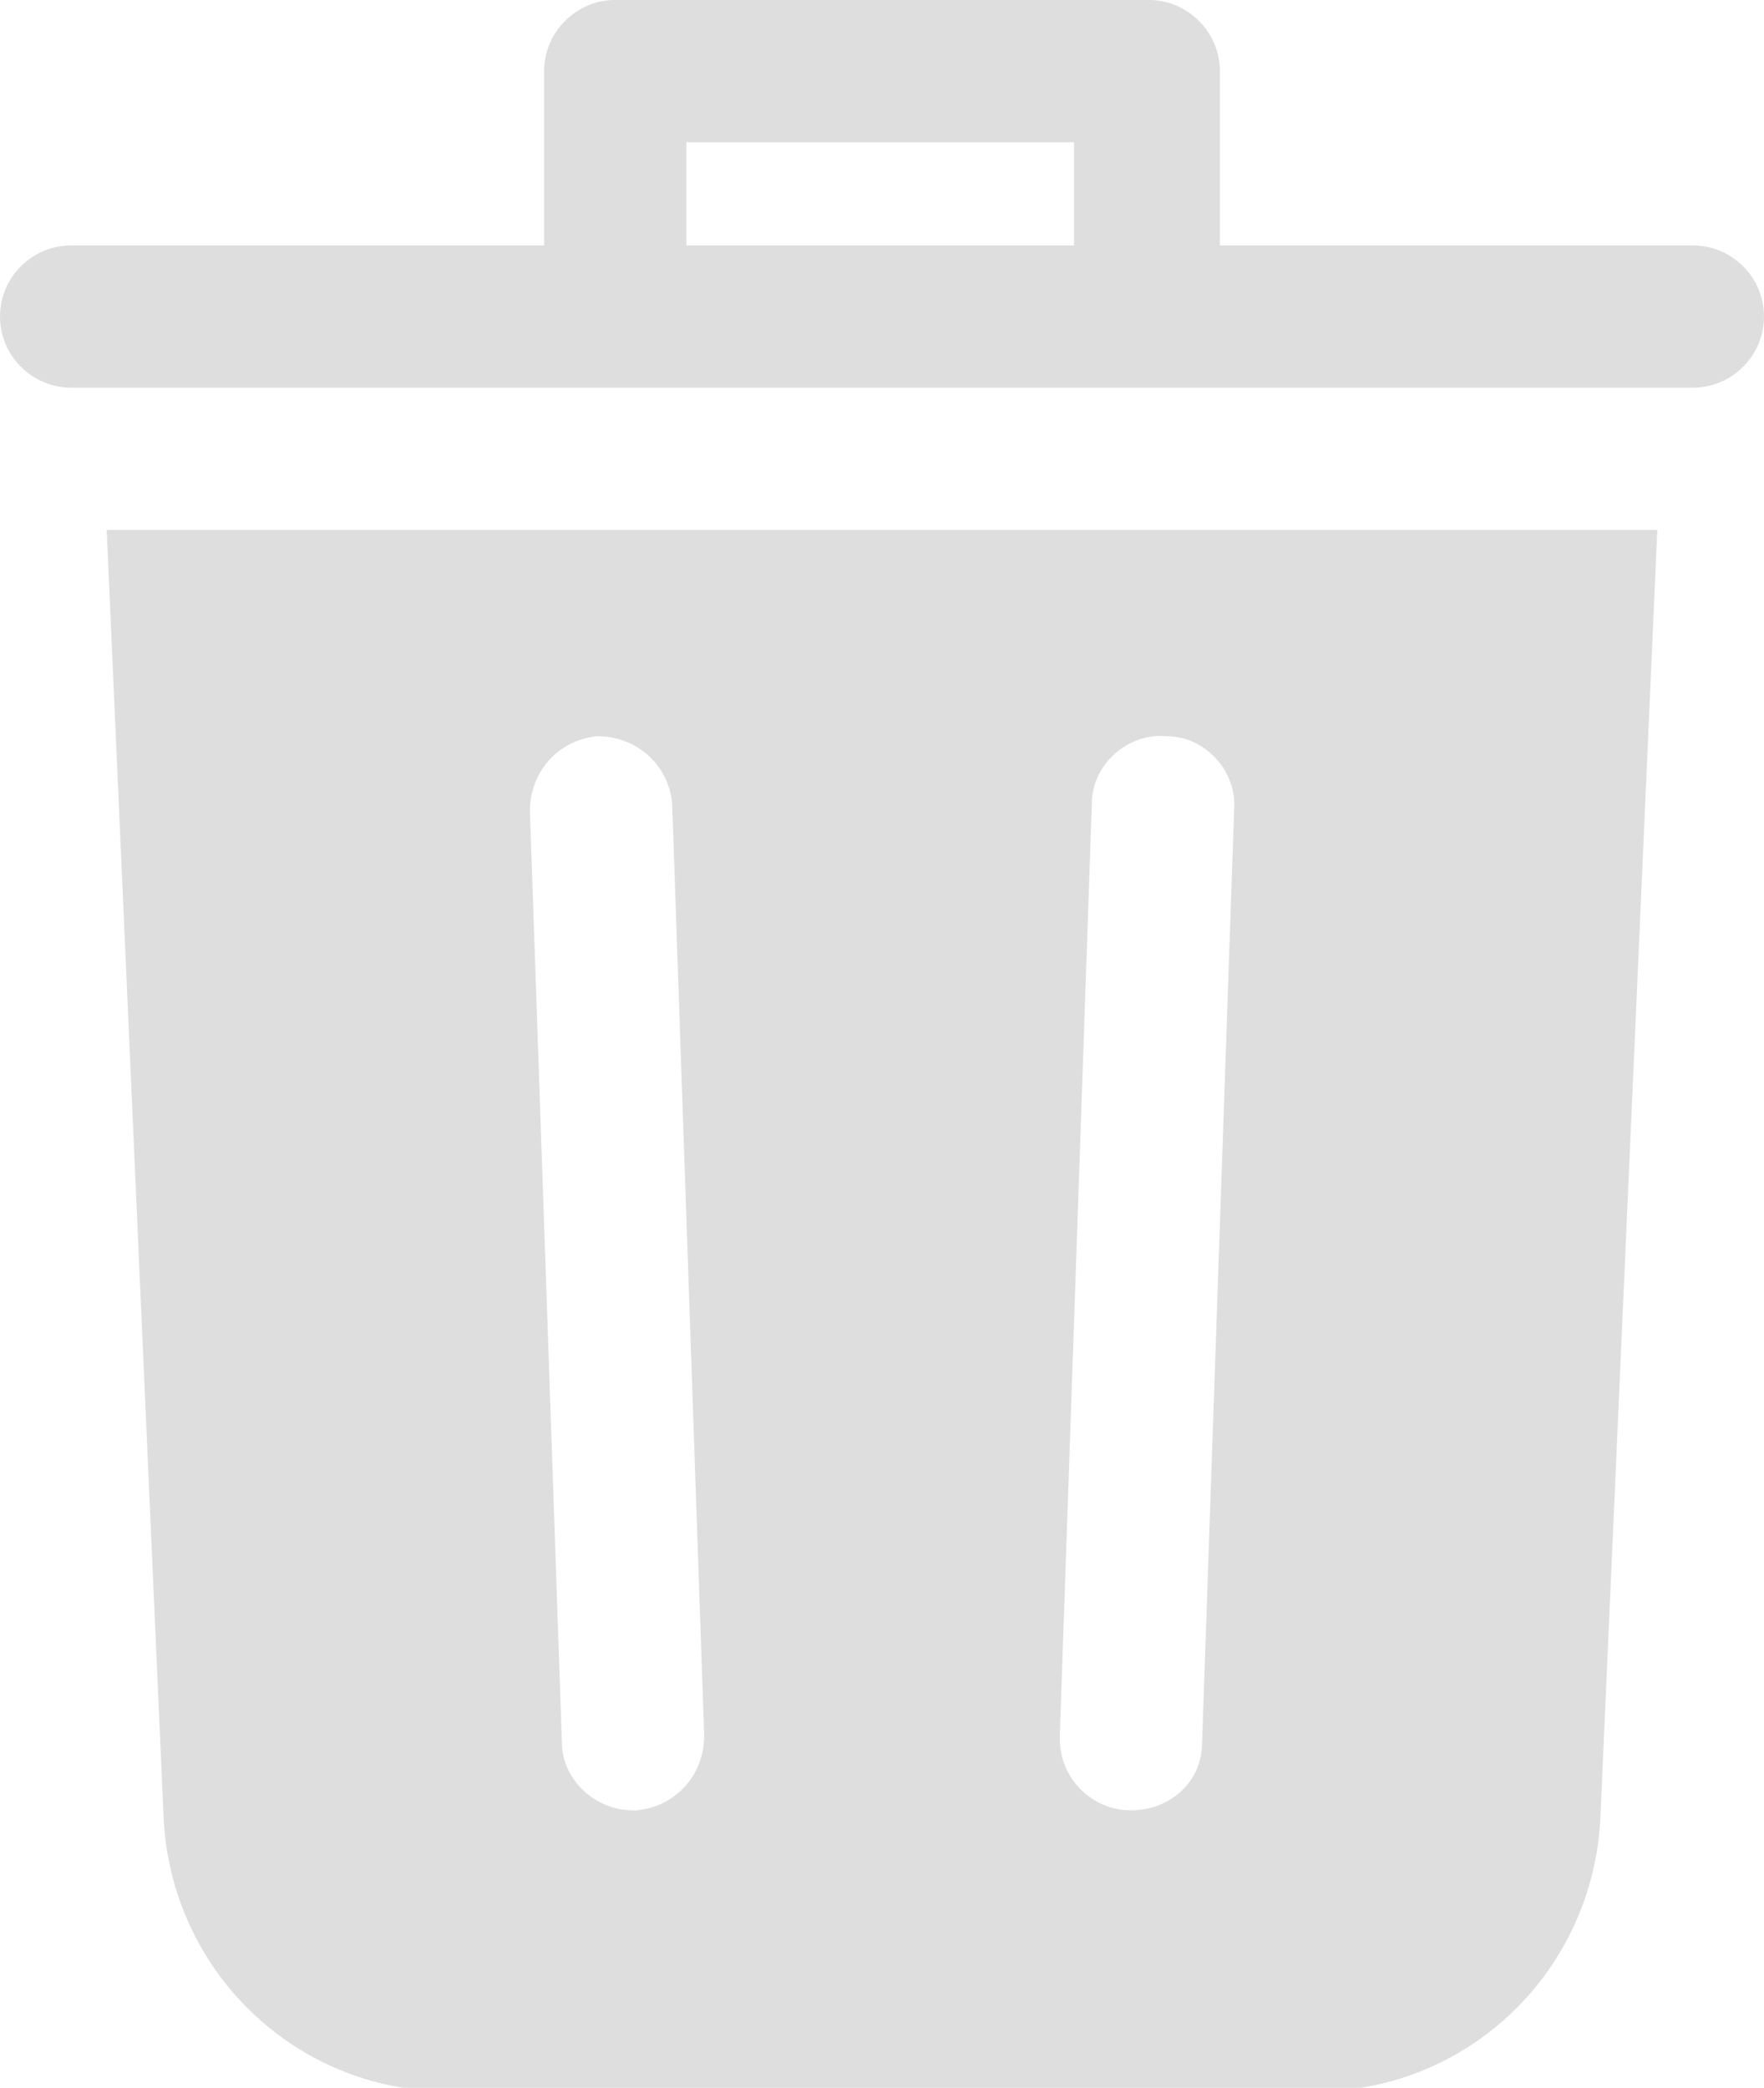 <?xml version="1.0" encoding="utf-8"?>
<!-- Generator: Adobe Illustrator 23.0.2, SVG Export Plug-In . SVG Version: 6.00 Build 0)  -->
<svg version="1.1" id="Layer_1" xmlns="http://www.w3.org/2000/svg" xmlns:xlink="http://www.w3.org/1999/xlink" x="0px" y="0px"
	 viewBox="0 0 49.6 58.7" style="enable-background:new 0 0 49.6 58.7;" xml:space="preserve">
<style type="text/css">
	.st0{fill:#DEDEDE;}
</style>
<title>delete, trash, remove, bin, recycle</title>
<g>
	<path class="st0" d="M4.6,51.1c0.2,4.3,3.7,7.7,8,7.7H37c4.3,0,7.8-3.4,8-7.7l1.6-36.2H3L4.6,51.1z M30.7,22.6c0-1.1,1-2,2.1-1.9
		c1.1,0,2,1,1.9,2.1l0,0L33.8,49c0,1.1-0.9,1.9-2,1.9l0,0c-1.1,0-2-0.9-2-2c0,0,0,0,0-0.1L30.7,22.6z M16.8,20.7
		c1.1,0,2,0.8,2.1,1.9l0,0l0.9,26.2c0,1.1-0.8,2-1.9,2.1c0,0,0,0-0.1,0l0,0c-1.1,0-2-0.9-2-1.9l-0.9-26.2
		C14.9,21.7,15.7,20.8,16.8,20.7z M47.6,6.9H34.3V2c0-1.1-0.9-2-2-2h-15c-1.1,0-2,0.9-2,2v4.9H2c-1.1,0-2,0.9-2,2s0.9,2,2,2h45.6
		c1.1,0,2-0.9,2-2S48.7,6.9,47.6,6.9z M19.3,4h10.9v2.9H19.3V4z"/>
</g>
</svg>
